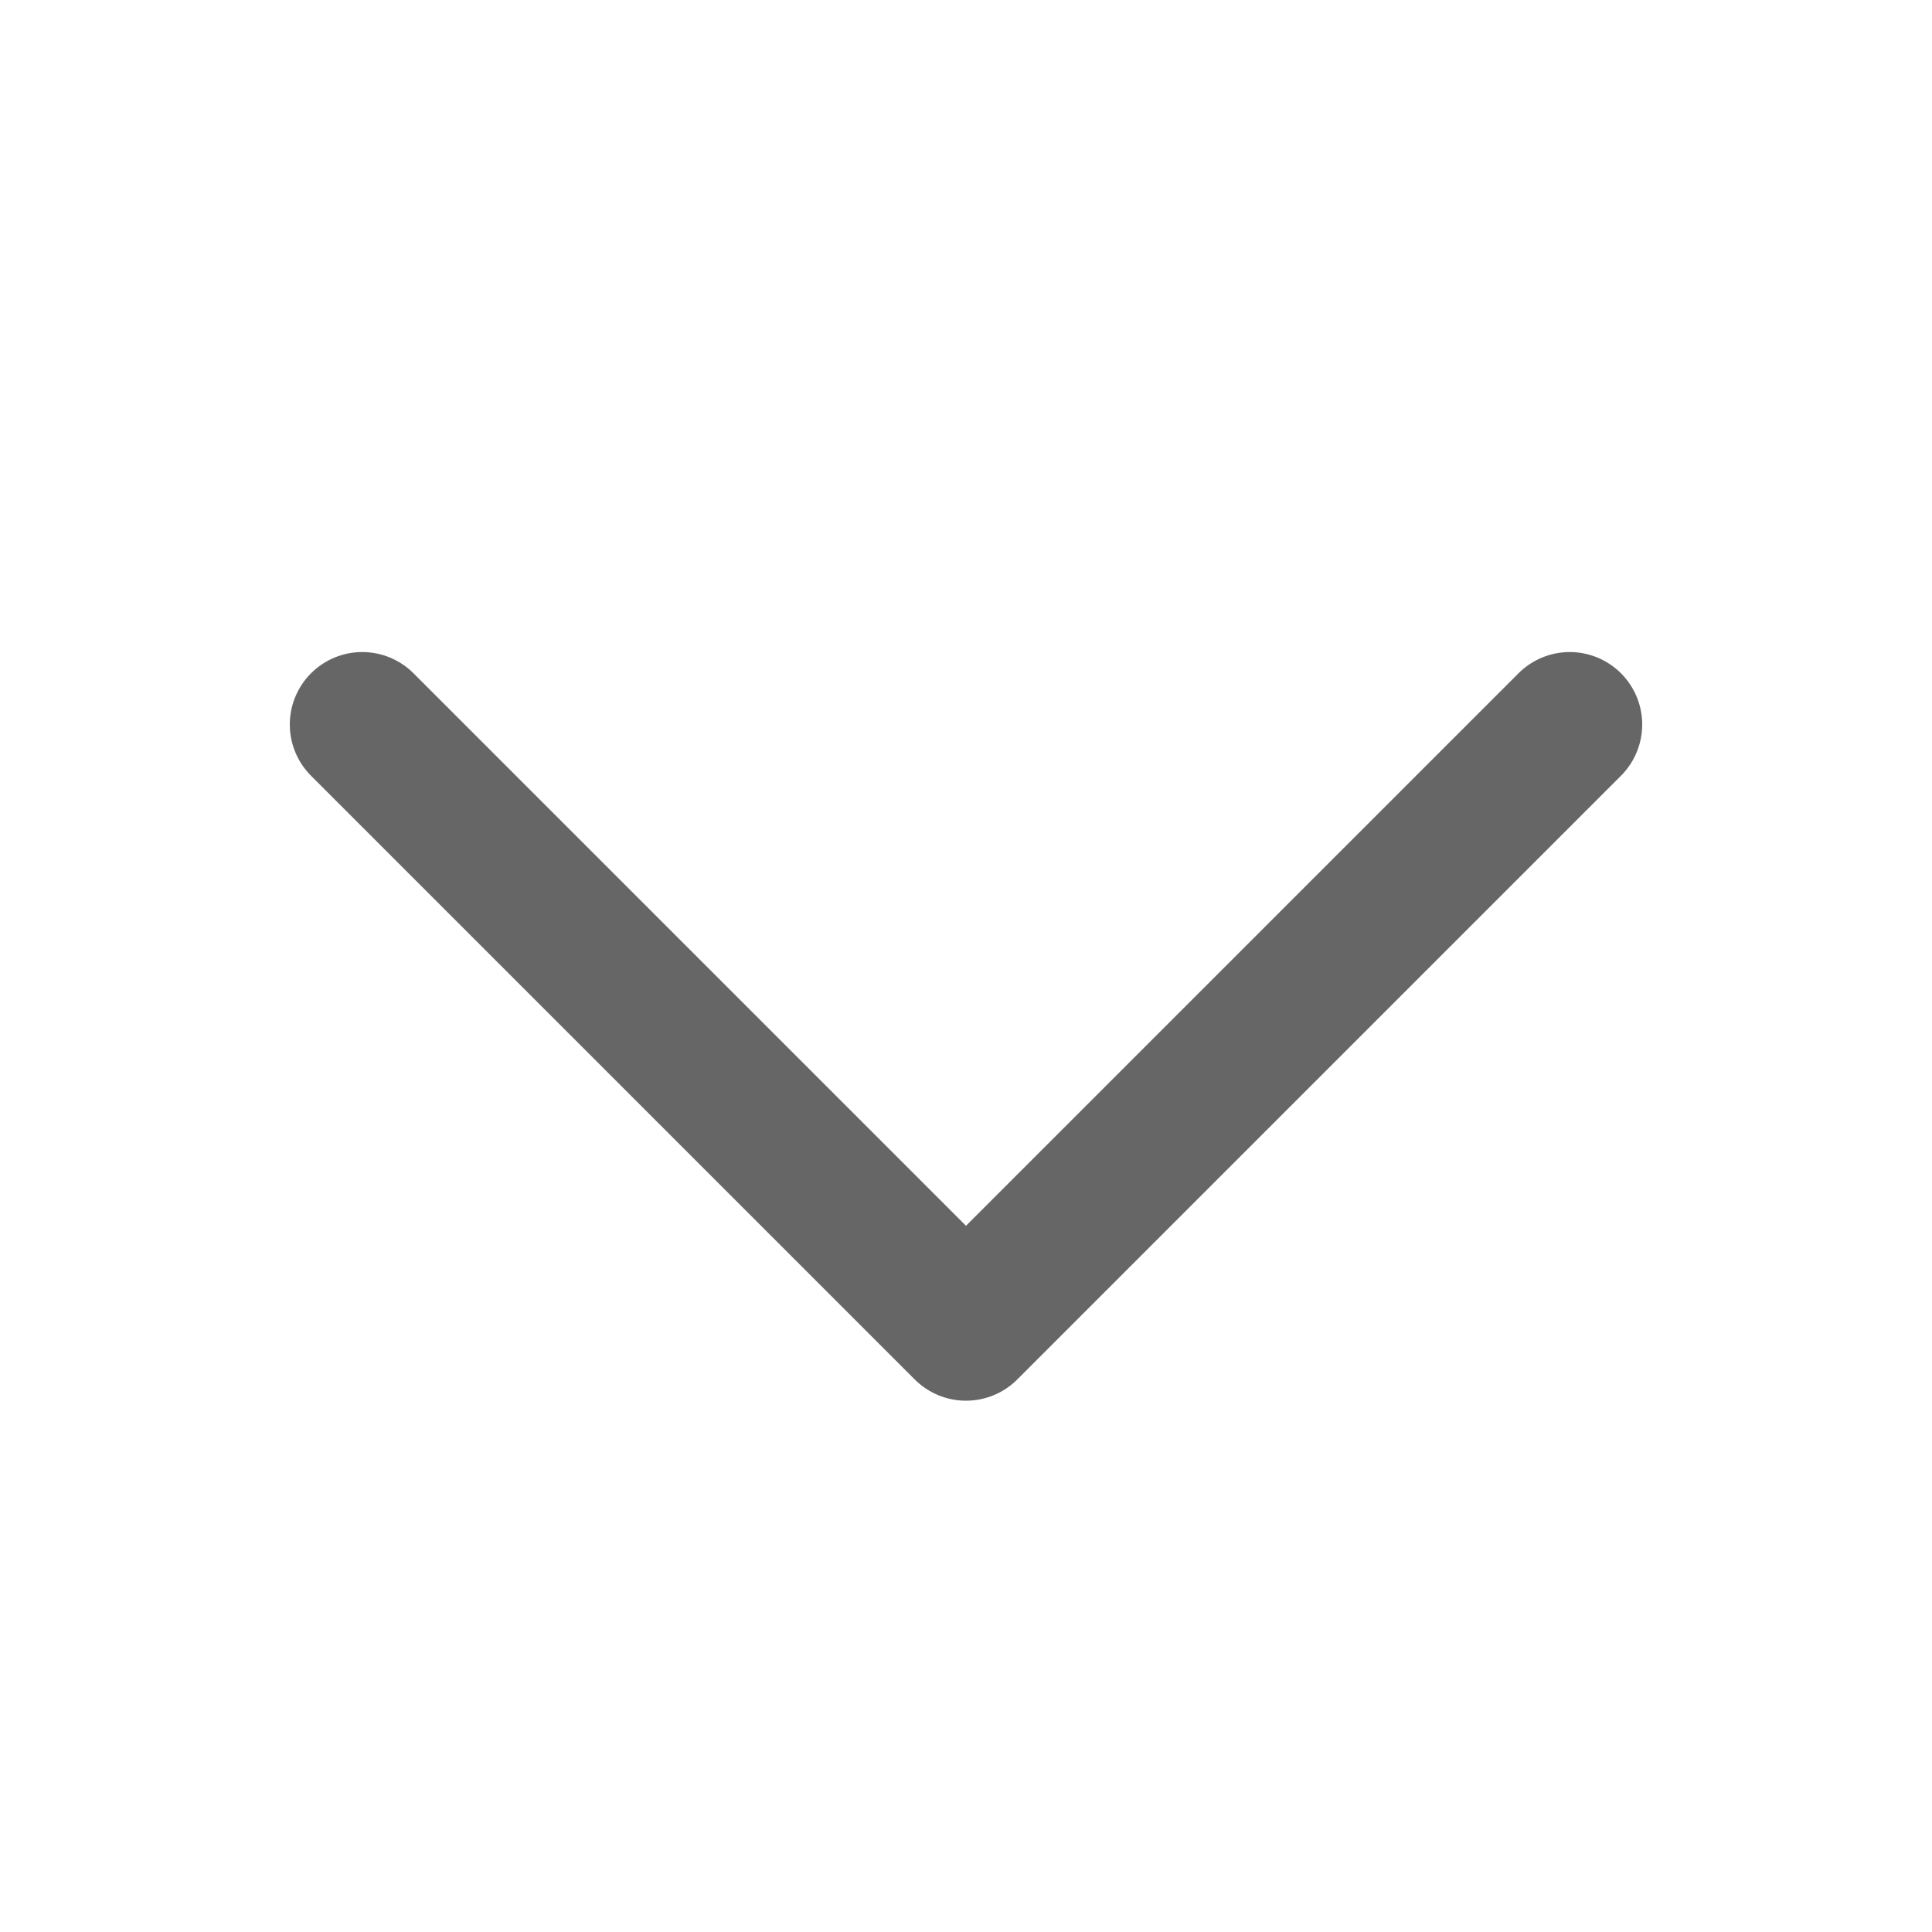 <svg xmlns="http://www.w3.org/2000/svg" width="18" height="18" viewBox="0 0 20 20" fill="none" class="icon-caret">
<g clip-path="url(#clip0_1120_24465)">
<path d="M16.25 7.5L10 13.75L3.75 7.5" stroke="#666666" stroke-width="1.5" stroke-linecap="round" stroke-linejoin="round"/>
</g>
<defs>
<clipPath id="clip0_1120_24465">
<rect width="20" height="20" fill="#666666"/>
</clipPath>
</defs>
</svg>
